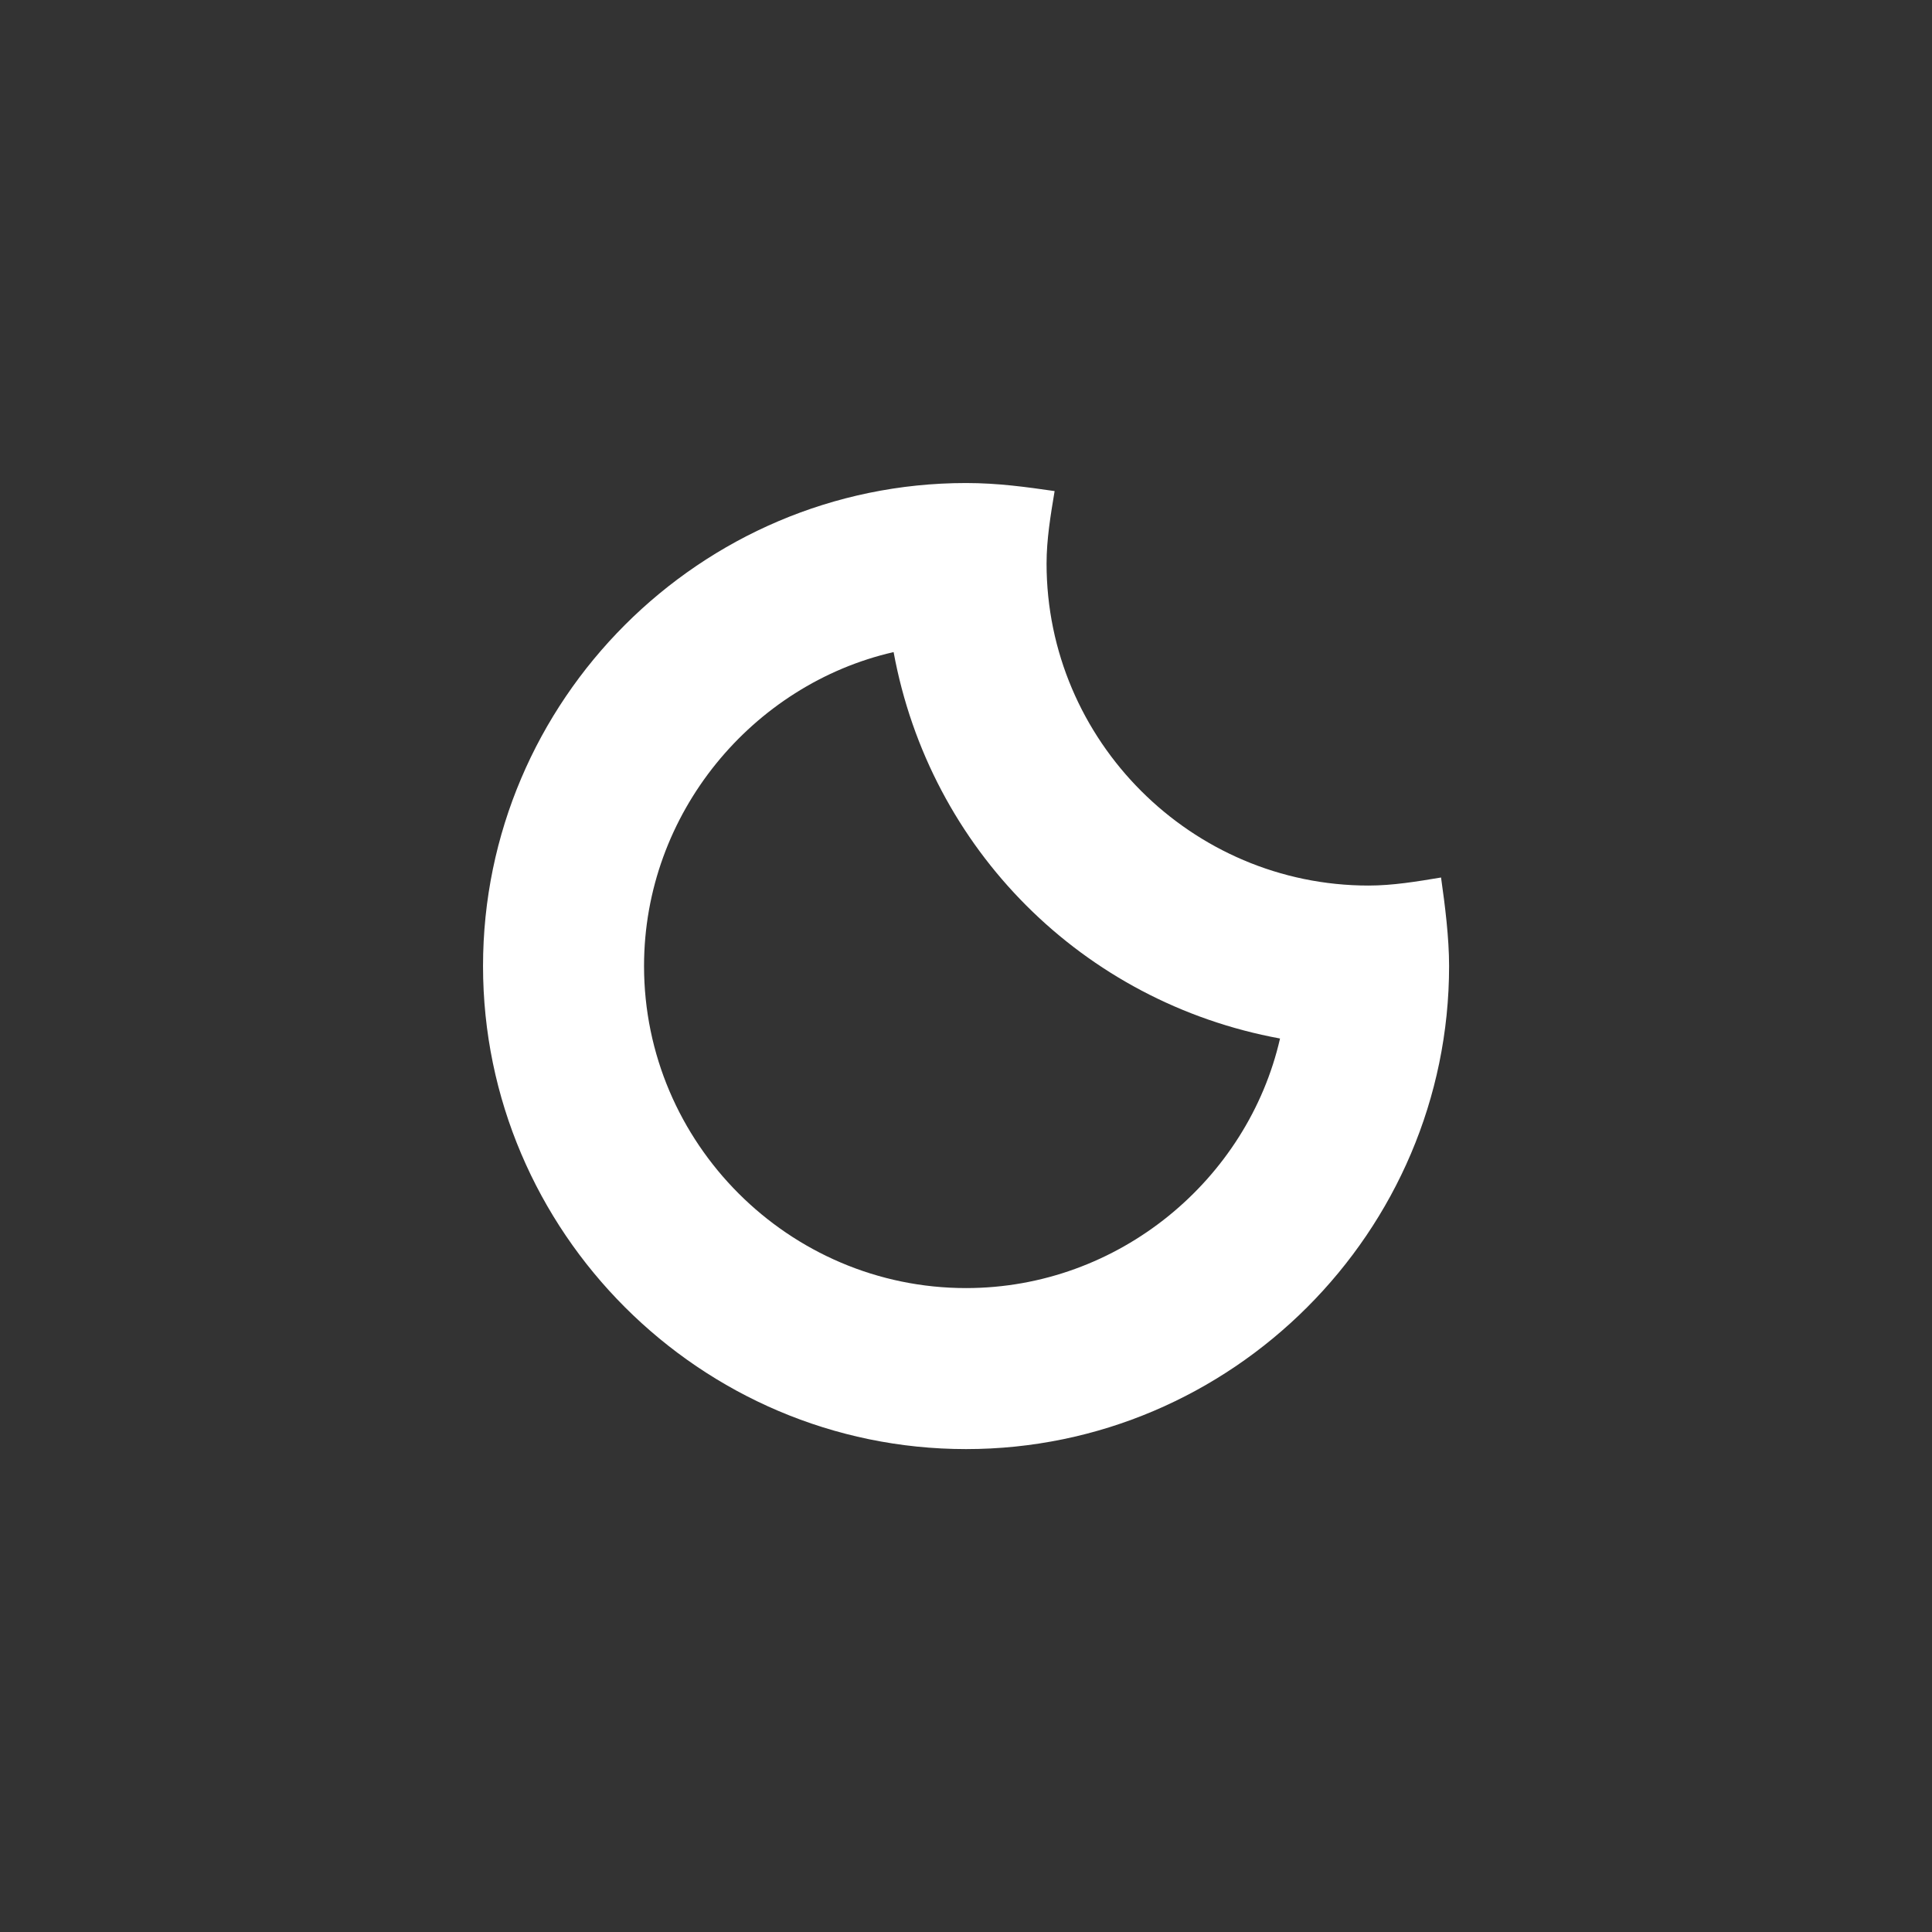 <svg xmlns:dc="http://purl.org/dc/elements/1.1/" xmlns:cc="http://creativecommons.org/ns#" xmlns:rdf="http://www.w3.org/1999/02/22-rdf-syntax-ns#" xmlns:svg="http://www.w3.org/2000/svg" xmlns="http://www.w3.org/2000/svg" version="1.1" width="48" height="48" viewBox="0 0 47.997 47.997" xml:space="preserve"><rect x="0" y="0" width="47.997" height="47.997" fill="#333333" stroke="none"/><style>
	.style0{
		fill:	#ffffff;
		fill-rule:	evenodd;
	}
</style><defs/>
<path d="M 24 36 C 17.4 36 12 30.6 12 24 12 17.4 17.4 12 24 12 c 0.8 0 1.5 0.1 2.2 0.2 -0.1 0.6 -0.2 1.2 -0.2 1.8 0 4.4 3.6 8 8 8 0.6 0 1.2 -0.1 1.8 -0.2 0.1 0.7 0.2 1.5 0.2 2.2 0 6.6 -5.4 12 -12 12 z M 22.2 16.2 C 18.7 17 16 20.2 16 24 c 0 4.4 3.6 8 8 8 3.8 0 7 -2.7 7.8 -6.2 -4.9 -0.9 -8.7 -4.7 -9.6 -9.6 z" class="style0"/>
</svg>
